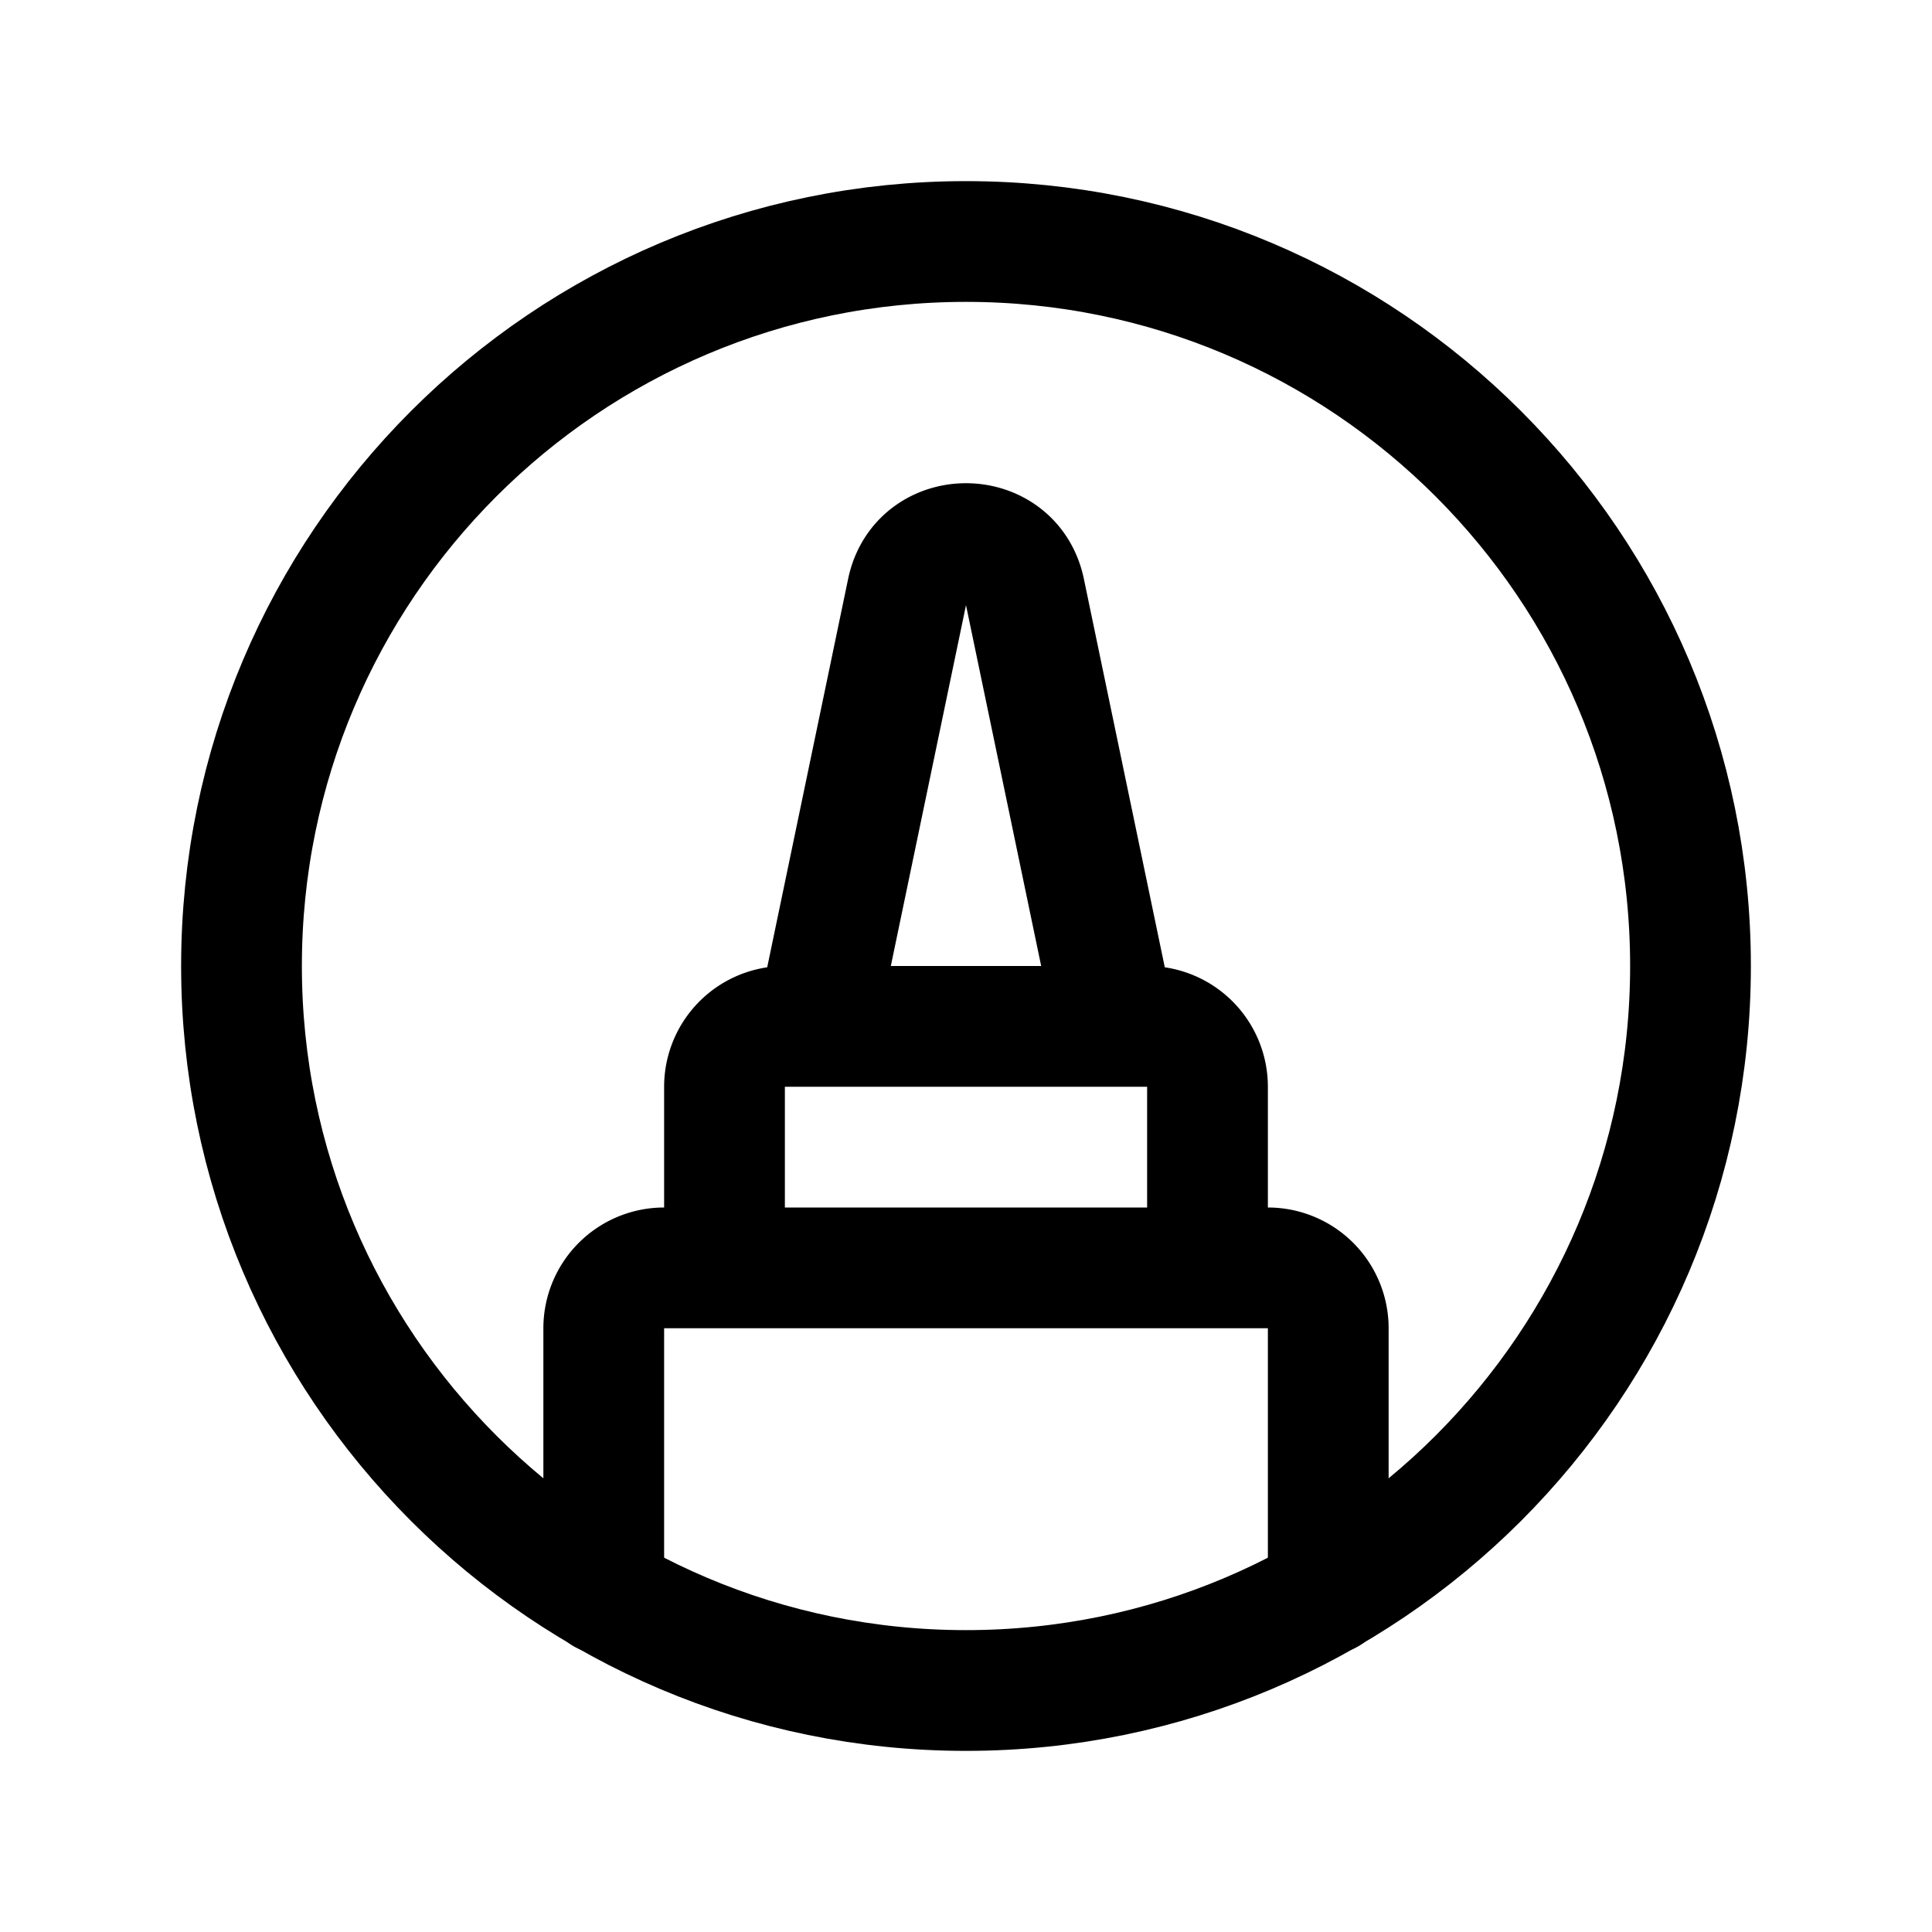 <svg xmlns="http://www.w3.org/2000/svg" fill="none" stroke="currentColor" aria-hidden="true" viewBox="0 0 32 32"><path stroke-linecap="round" stroke-linejoin="round" stroke-width="2" d="M16 28c6.627 0 12-5.373 12-12S22.627 4 16 4 4 9.373 4 16s5.373 12 12 12Z"/><path stroke-linecap="round" stroke-linejoin="round" stroke-width="2" d="M22 26.4V22a1 1 0 0 0-1-1H11a1 1 0 0 0-1 1v4.4m2-5.4v-3a1 1 0 0 1 1-1h6a1 1 0 0 1 1 1v3m-1.525-4-1.5-7.2c-.213-1.062-1.738-1.062-1.95 0l-1.5 7.2"/></svg>